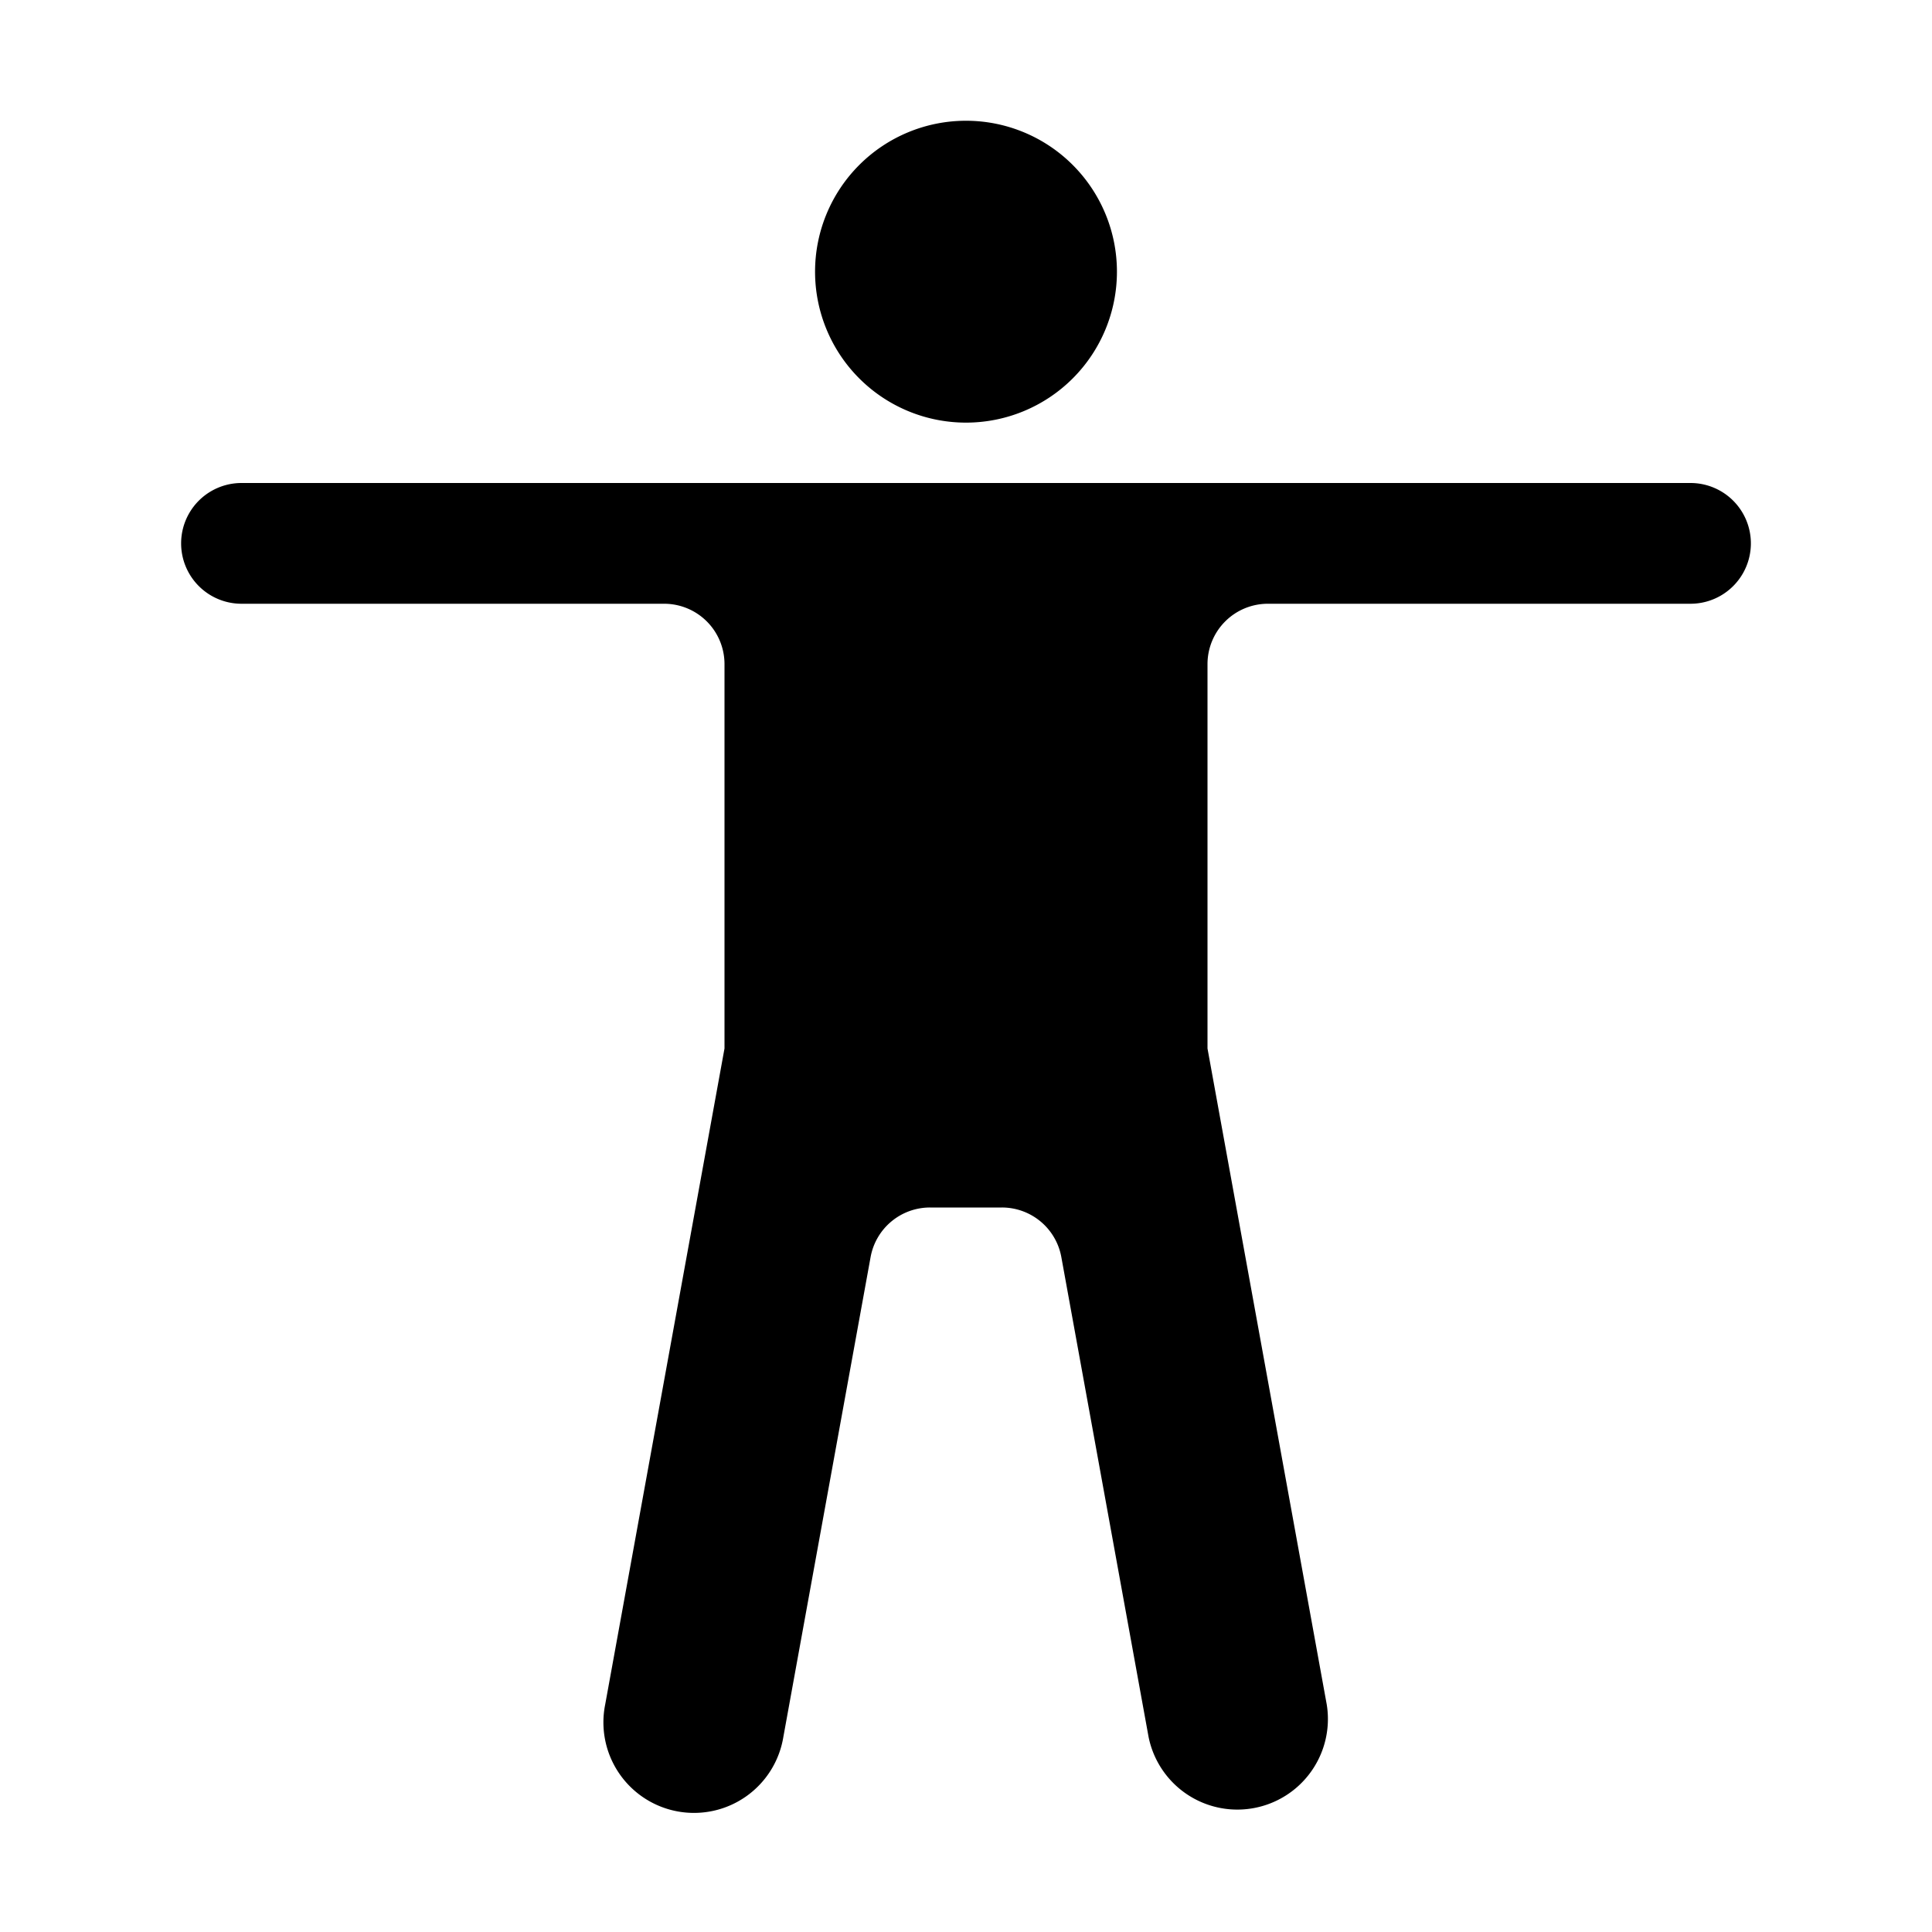 <svg id="glyphicons-humans" xmlns="http://www.w3.org/2000/svg" viewBox="0 0 32 32">
  <path id="outstretched" d="M13.5,4.5A2.5,2.5,0,1,1,16,7,2.5,2.5,0,0,1,13.5,4.5ZM28,8H4a1,1,0,0,0,0,2h7a1,1,0,0,1,1,1v6.366L10.024,28.231a1.5,1.5,0,1,0,2.951.537l1.445-7.948A1,1,0,0,1,15.404,20h1.191a1,1,0,0,1,.984.821l1.445,7.948a1.5,1.5,0,0,0,2.951-.537L20,17.366V11a1,1,0,0,1,1-1h7a1,1,0,0,0,0-2Z"/>
</svg>
